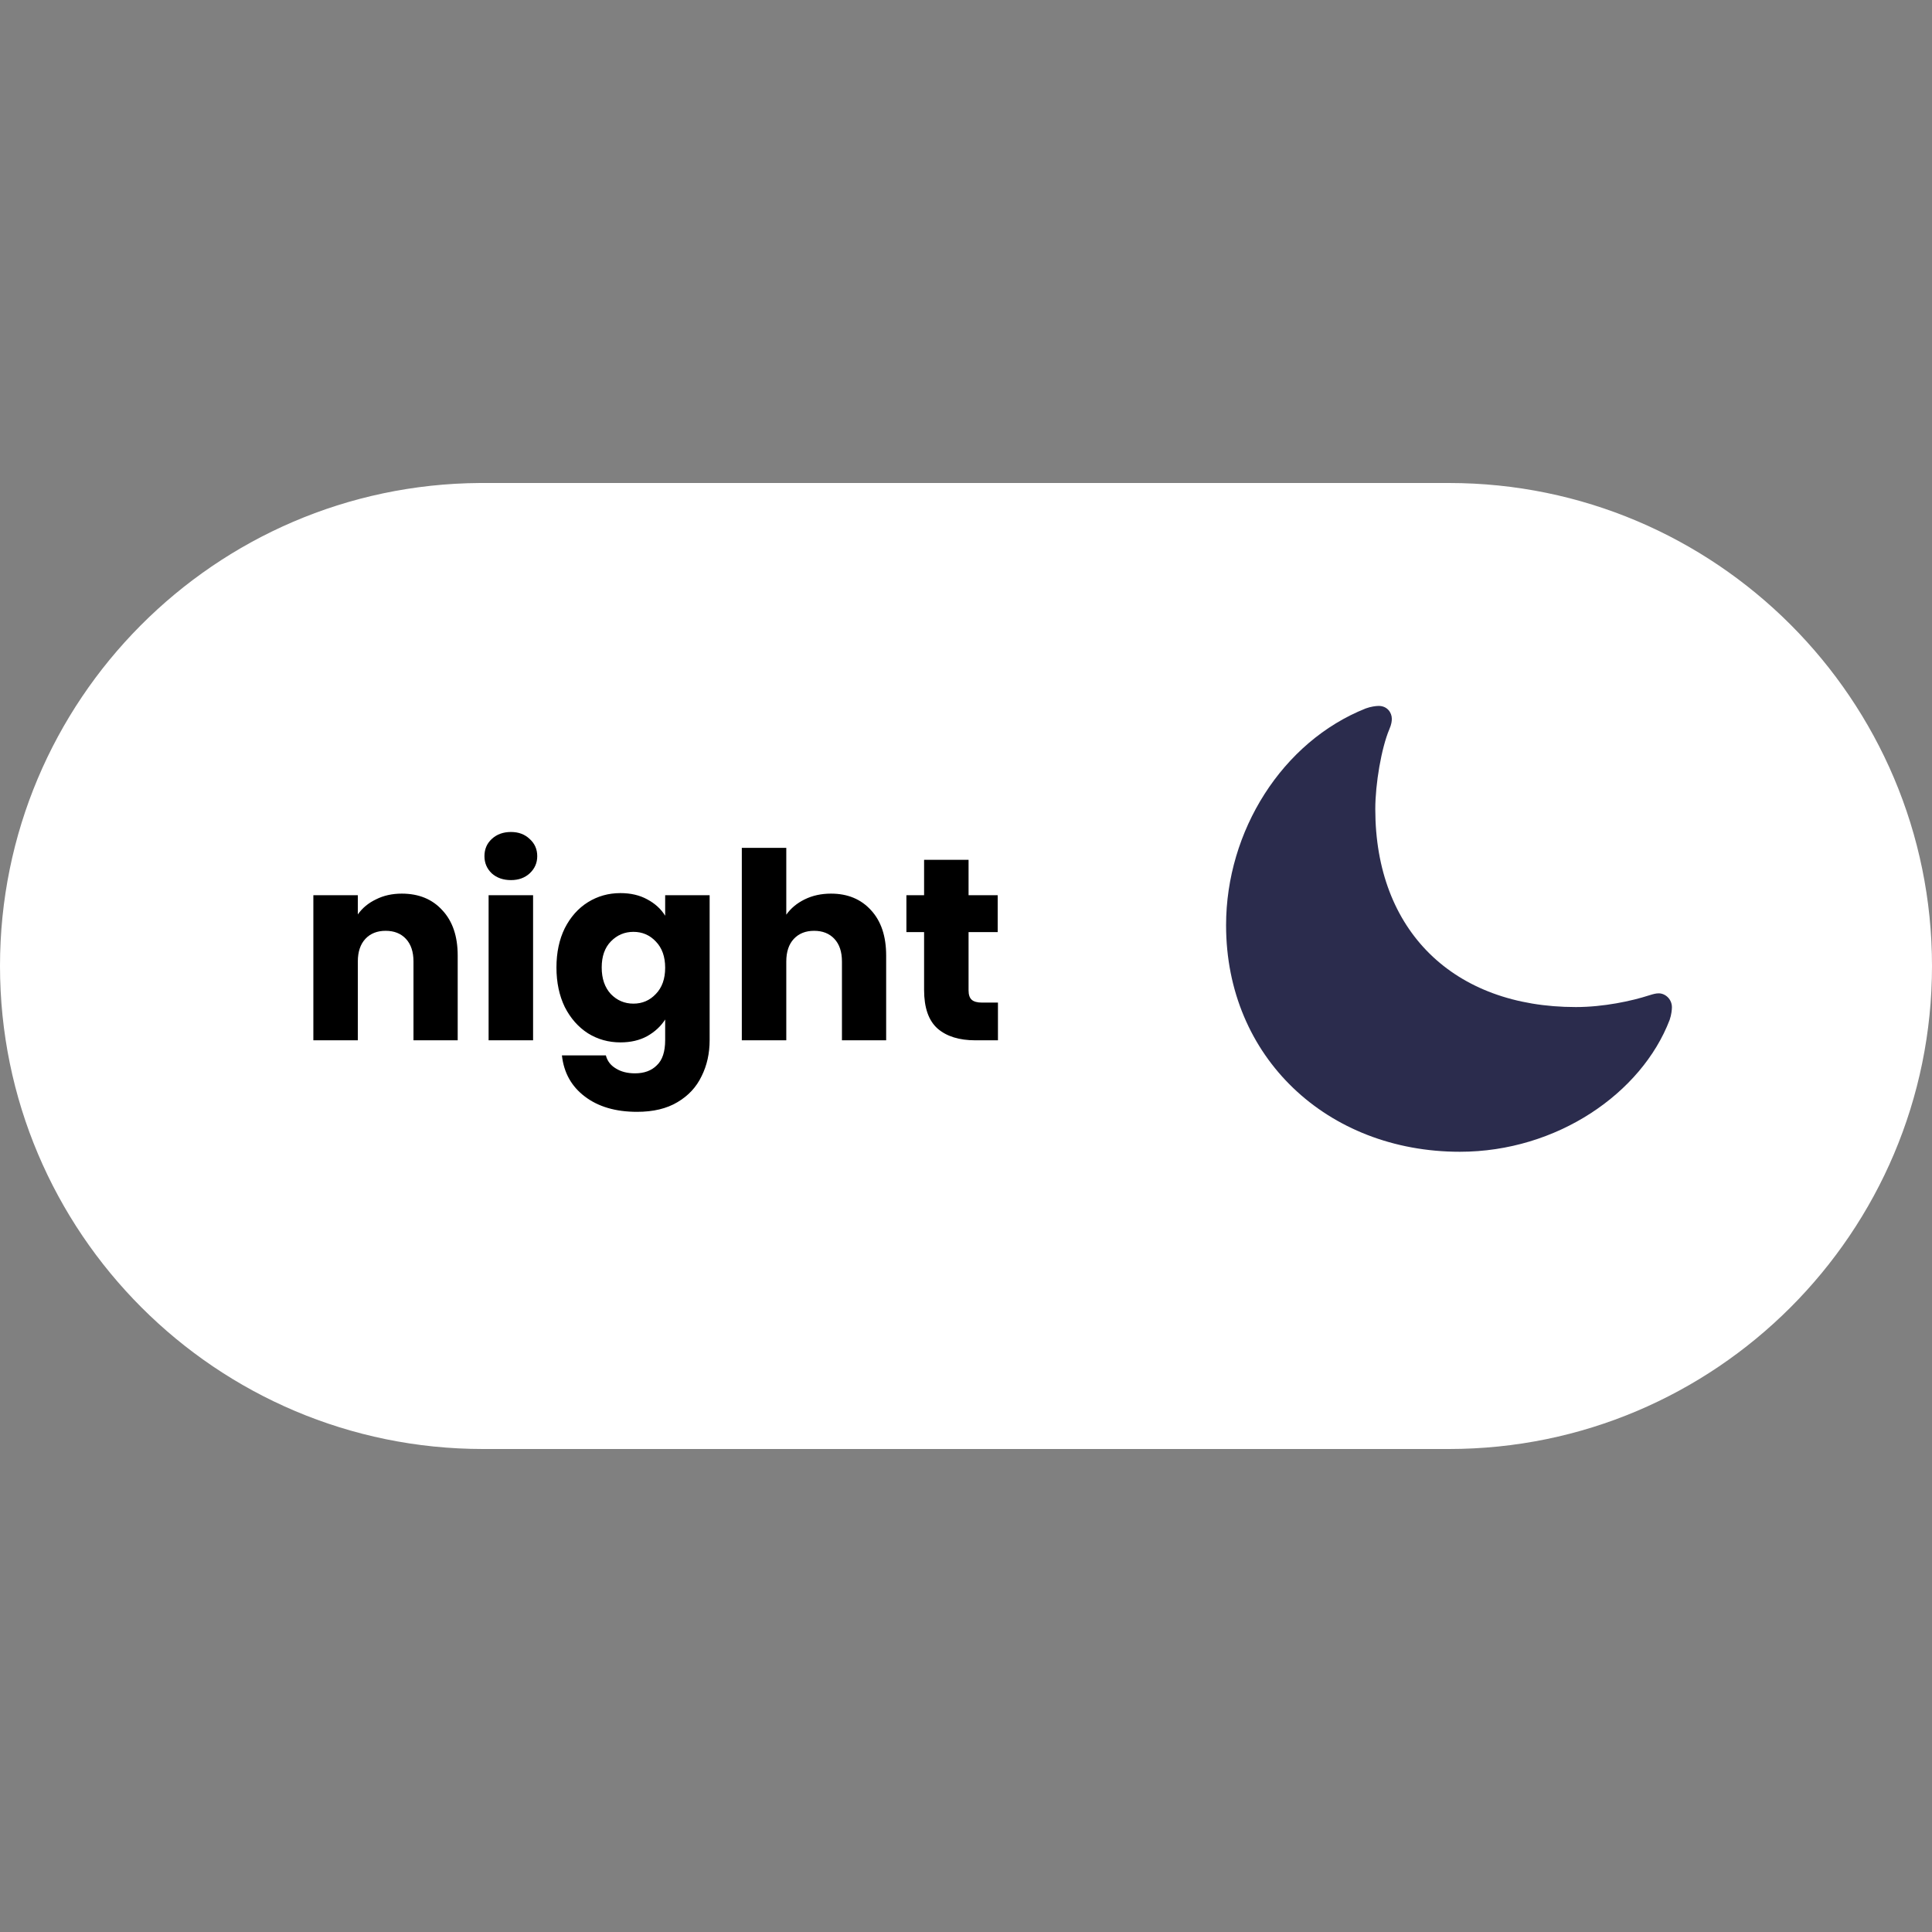 <svg width="52" height="52" viewBox="0 0 52 52" fill="none" xmlns="http://www.w3.org/2000/svg">
<rect x="0" y="0" width="52" height="52" fill="#808080" stroke="none"/>
<g id="night">
<path id="Vector" fill-rule="evenodd" clip-rule="evenodd" d="M13 39H39C46.174 39 52 33.174 52 26C52 18.826 46.174 13 39 13H12.915C5.781 13.046 0 18.852 0 26C0 33.174 5.824 39 13 39Z" fill="white"/>
<path id="night_2" d="M10.814 24.052C11.271 24.052 11.635 24.201 11.906 24.5C12.181 24.794 12.319 25.2 12.319 25.718V28H11.129V25.879C11.129 25.618 11.061 25.415 10.926 25.27C10.791 25.125 10.609 25.053 10.38 25.053C10.151 25.053 9.969 25.125 9.834 25.27C9.699 25.415 9.631 25.618 9.631 25.879V28H8.434V24.094H9.631V24.612C9.752 24.439 9.916 24.304 10.121 24.206C10.326 24.103 10.557 24.052 10.814 24.052ZM13.753 23.688C13.543 23.688 13.37 23.627 13.235 23.506C13.104 23.38 13.039 23.226 13.039 23.044C13.039 22.857 13.104 22.703 13.235 22.582C13.37 22.456 13.543 22.393 13.753 22.393C13.958 22.393 14.126 22.456 14.257 22.582C14.392 22.703 14.46 22.857 14.46 23.044C14.46 23.226 14.392 23.38 14.257 23.506C14.126 23.627 13.958 23.688 13.753 23.688ZM14.348 24.094V28H13.151V24.094H14.348ZM16.699 24.038C16.975 24.038 17.215 24.094 17.42 24.206C17.63 24.318 17.791 24.465 17.903 24.647V24.094H19.1V27.993C19.1 28.352 19.028 28.677 18.883 28.966C18.743 29.26 18.526 29.493 18.232 29.666C17.943 29.839 17.581 29.925 17.147 29.925C16.569 29.925 16.1 29.787 15.74 29.512C15.381 29.241 15.176 28.873 15.124 28.406H16.307C16.345 28.555 16.433 28.672 16.573 28.756C16.713 28.845 16.886 28.889 17.091 28.889C17.339 28.889 17.535 28.817 17.679 28.672C17.829 28.532 17.903 28.306 17.903 27.993V27.44C17.787 27.622 17.626 27.771 17.42 27.888C17.215 28 16.975 28.056 16.699 28.056C16.377 28.056 16.086 27.974 15.824 27.811C15.563 27.643 15.355 27.407 15.201 27.104C15.052 26.796 14.977 26.441 14.977 26.04C14.977 25.639 15.052 25.286 15.201 24.983C15.355 24.68 15.563 24.446 15.824 24.283C16.086 24.12 16.377 24.038 16.699 24.038ZM17.903 26.047C17.903 25.748 17.819 25.513 17.651 25.34C17.488 25.167 17.287 25.081 17.049 25.081C16.811 25.081 16.608 25.167 16.44 25.34C16.277 25.508 16.195 25.741 16.195 26.04C16.195 26.339 16.277 26.577 16.44 26.754C16.608 26.927 16.811 27.013 17.049 27.013C17.287 27.013 17.488 26.927 17.651 26.754C17.819 26.581 17.903 26.346 17.903 26.047ZM22.367 24.052C22.815 24.052 23.175 24.201 23.445 24.5C23.716 24.794 23.851 25.2 23.851 25.718V28H22.661V25.879C22.661 25.618 22.594 25.415 22.458 25.27C22.323 25.125 22.141 25.053 21.912 25.053C21.684 25.053 21.502 25.125 21.366 25.27C21.231 25.415 21.163 25.618 21.163 25.879V28H19.966V22.82H21.163V24.619C21.285 24.446 21.45 24.309 21.66 24.206C21.87 24.103 22.106 24.052 22.367 24.052ZM26.86 26.985V28H26.251C25.817 28 25.479 27.895 25.236 27.685C24.993 27.47 24.872 27.123 24.872 26.642V25.088H24.396V24.094H24.872V23.142H26.069V24.094H26.853V25.088H26.069V26.656C26.069 26.773 26.097 26.857 26.153 26.908C26.209 26.959 26.302 26.985 26.433 26.985H26.86Z" fill="black"/>
<path id="Vector_2" d="M42.414 27.105C39.122 27.105 37.016 25.054 37.016 21.776C37.016 21.099 37.181 20.131 37.394 19.629C37.454 19.49 37.461 19.405 37.461 19.345C37.461 19.181 37.339 19 37.108 19C37.035 19 36.895 19.018 36.761 19.067C34.509 19.962 33 22.369 33 24.903C33 28.46 35.726 31 39.292 31C41.909 31 44.185 29.421 44.939 27.45C44.988 27.311 45 27.165 45 27.111C45 26.887 44.817 26.736 44.647 26.736C44.568 26.736 44.501 26.754 44.386 26.79C43.917 26.942 43.162 27.105 42.414 27.105Z" fill="#2B2C4D"/>
</g>
</svg>

